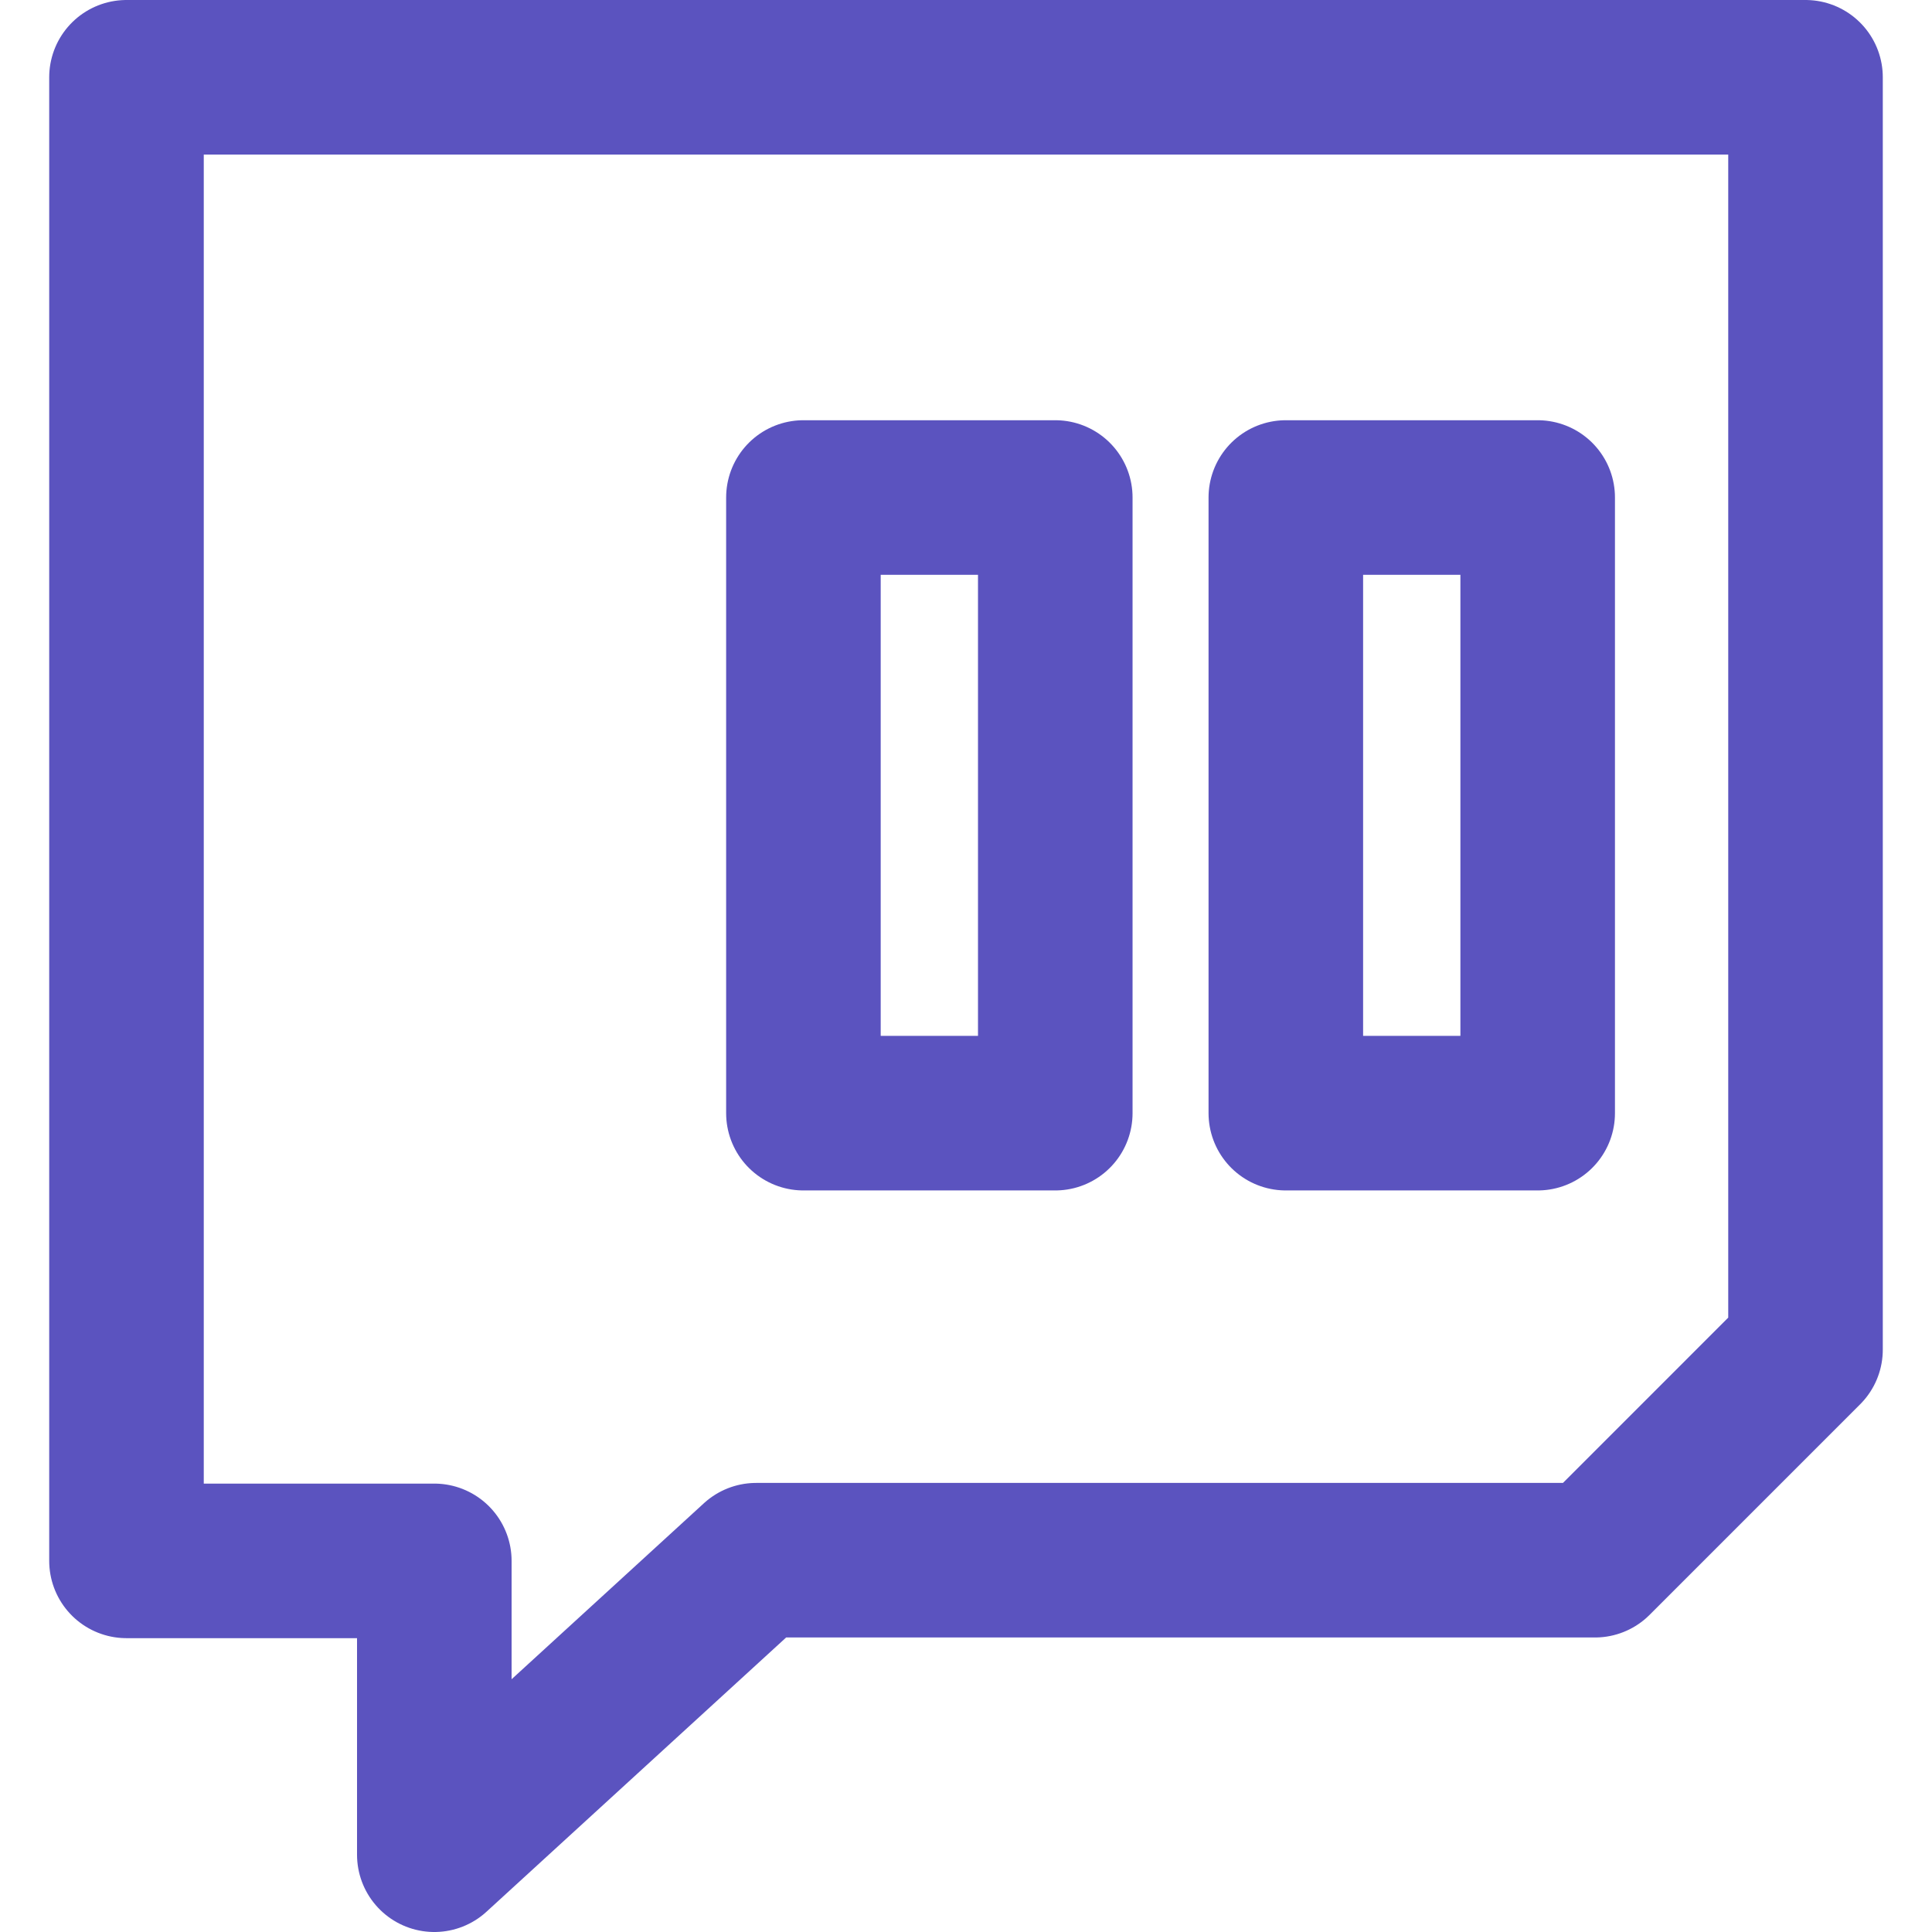 <?xml version="1.0" encoding="utf-8"?>
<!-- Generator: Adobe Illustrator 19.0.0, SVG Export Plug-In . SVG Version: 6.00 Build 0)  -->
<svg version="1.1" id="Layer_1" xmlns="http://www.w3.org/2000/svg" xmlns:xlink="http://www.w3.org/1999/xlink" x="0px" y="0px"
	 width="100px" height="100px" viewBox="-205 207 100 100" style="enable-background:new -205 207 100 100;" xml:space="preserve">
<style type="text/css">
	.st0{fill:none;stroke:#5b53bf;stroke-width:8;stroke-linecap:round;stroke-linejoin:round;stroke-miterlimit:10;}
</style>
<g>
	<polygon class="st0" points="-182.52,303 -182.52,287.791 -198.453,287.791 -198.453,211 -111.547,211 
		-111.547,276.857 -122.445,287.756 -165.863,287.756 	"/>
	<rect x="-138.446" y="232.751" class="st0" width="13.036" height="31.866"/>
	<rect x="-163.415" y="232.751" class="st0" width="13.036" height="31.866"/>
</g>
</svg>
